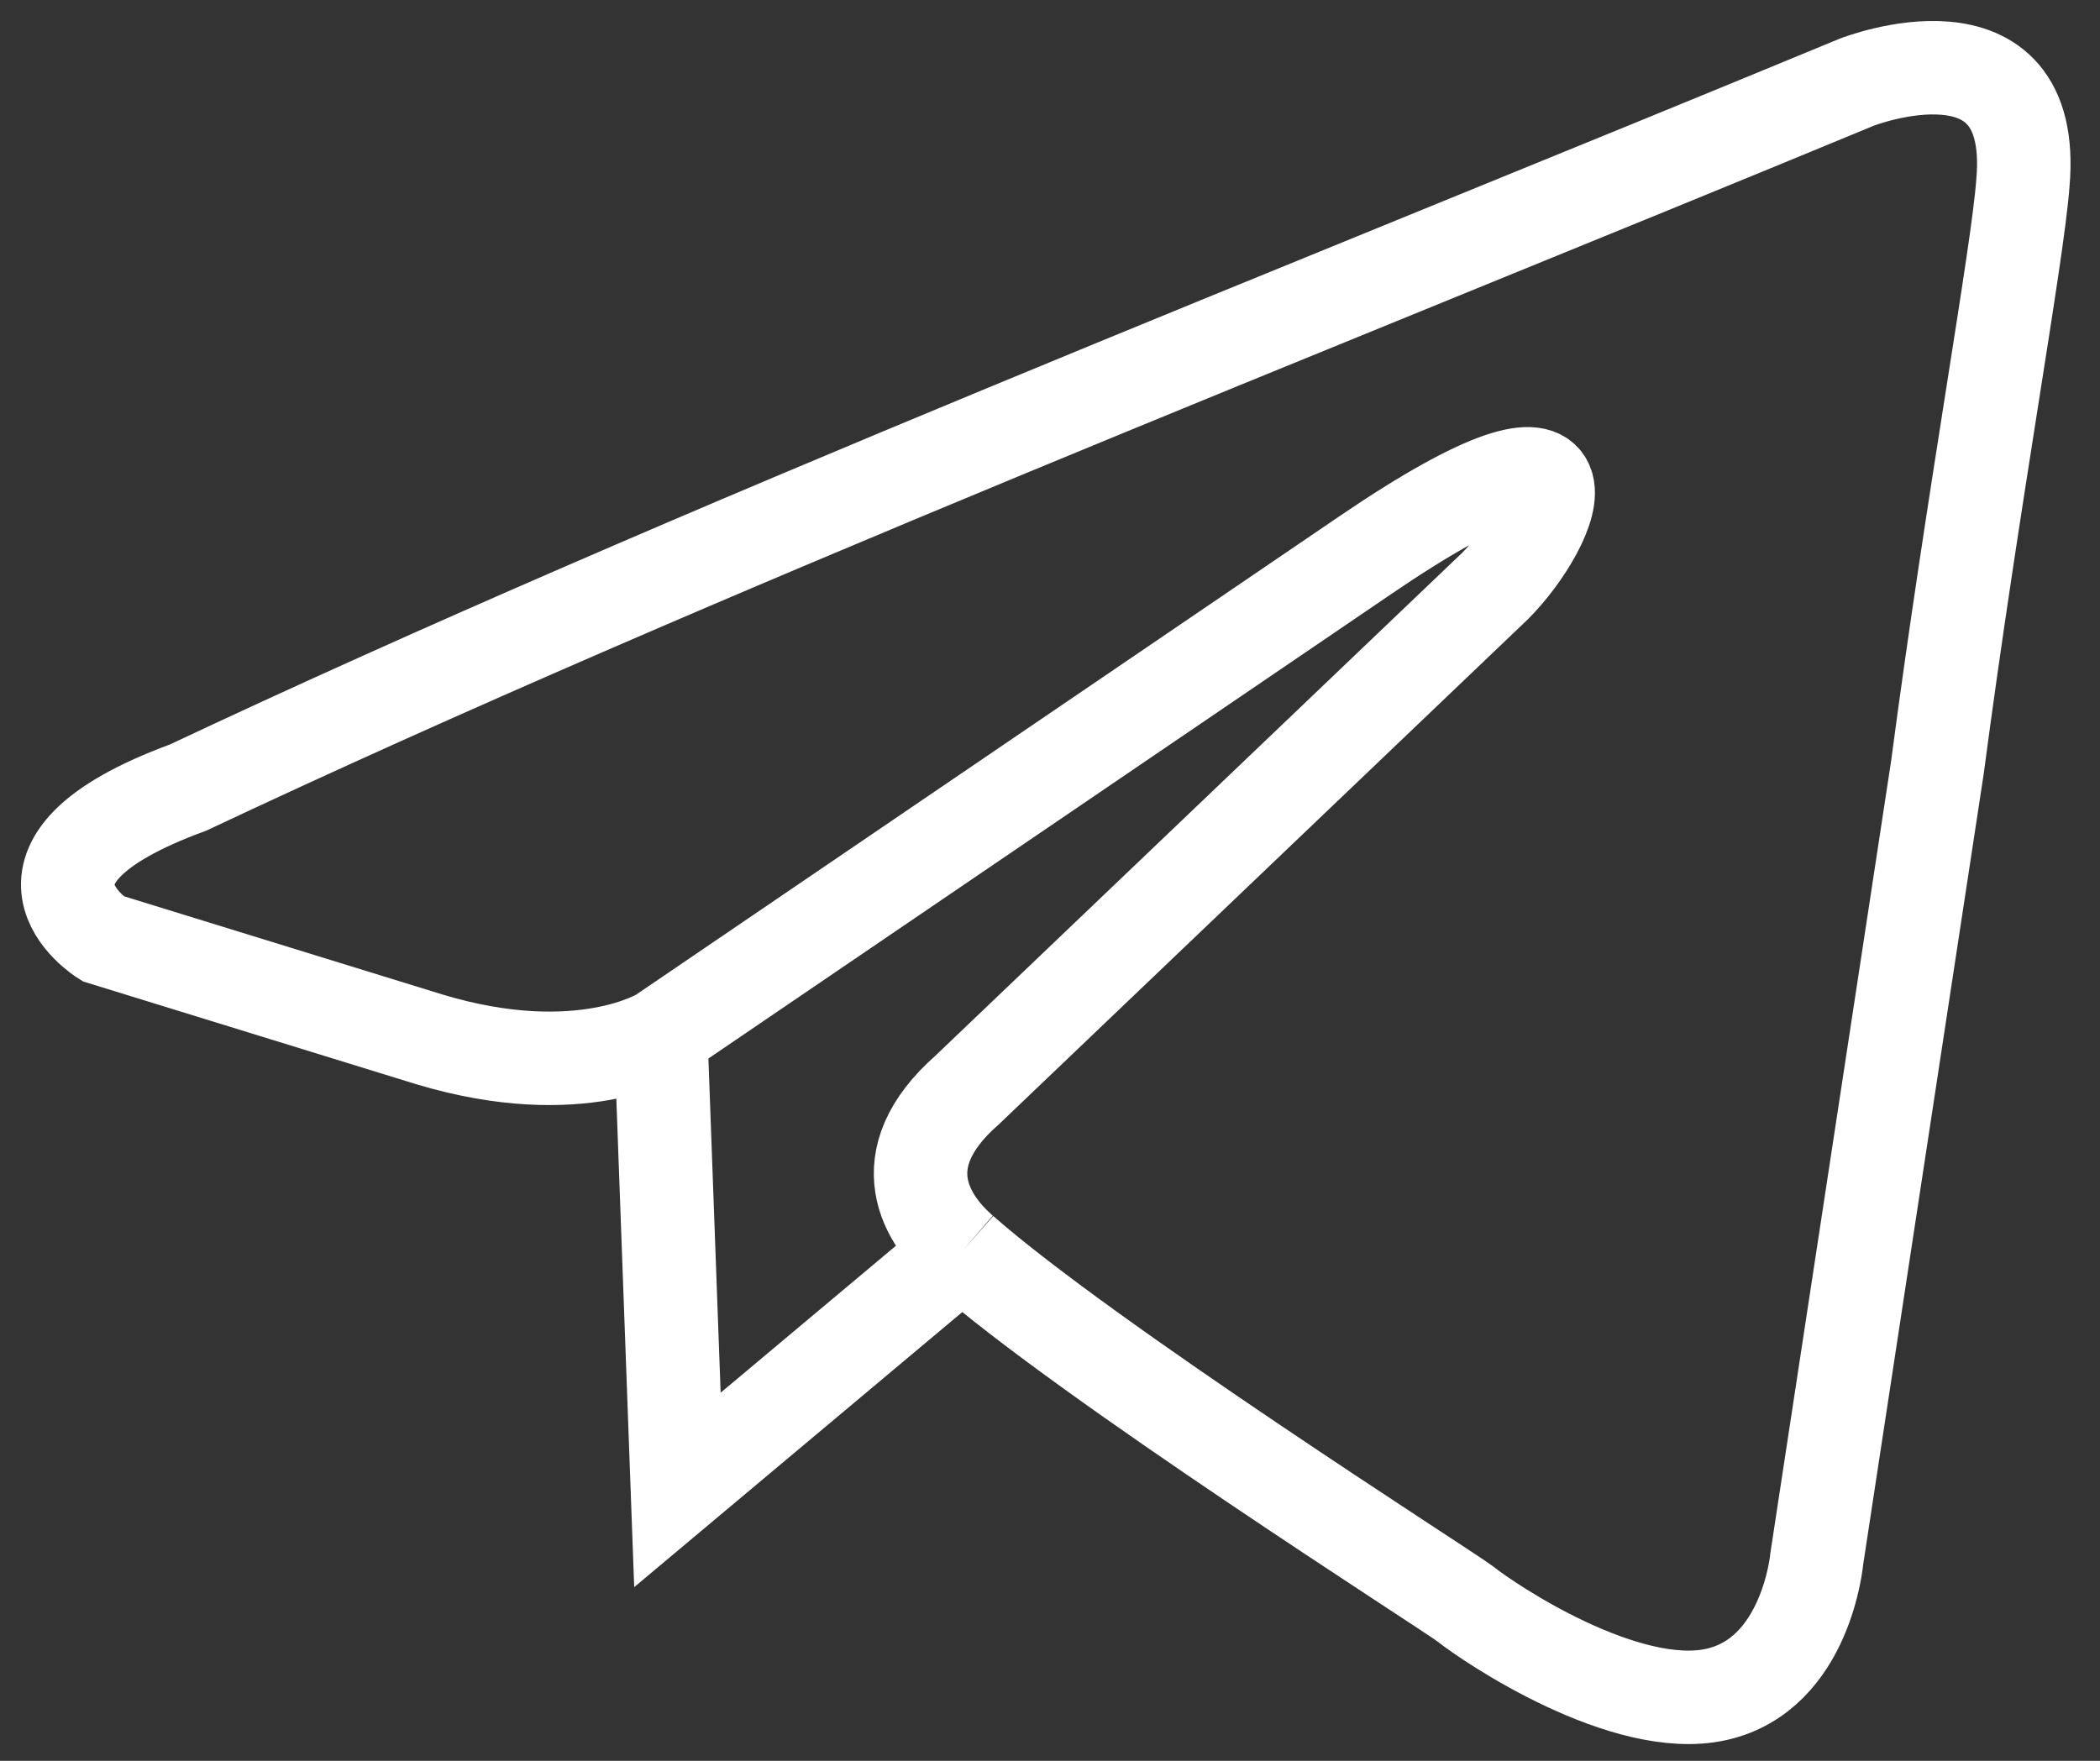 <svg width="31" height="26" viewBox="0 0 31 26" fill="none" xmlns="http://www.w3.org/2000/svg">
<rect x="0" y="0" width="31" height="26" fill="#333333" stroke="none"/>
<path d="M14.206 18.473C16.061 20.109 21.329 23.457 21.626 23.68C21.997 23.978 24 25.317 25.336 25.02C26.671 24.722 26.82 23.011 26.82 23.011L28.6 11.331C29.12 7.387 29.788 3.742 29.862 2.7C30.084 0.171 27.413 1.212 27.413 1.212C19.326 4.56 10.199 8.131 2.779 11.628C-0.263 12.744 1.518 13.86 1.518 13.86L6.341 15.348C8.567 16.017 9.754 15.274 9.754 15.274M14.206 18.473C13.687 18.026 13.093 17.134 14.28 16.092L22.071 8.652C22.961 7.759 23.852 5.676 20.142 8.206L9.754 15.274M14.206 18.473L10 22L9.754 15.274" stroke="white" stroke-width="1.38"/>
</svg>
